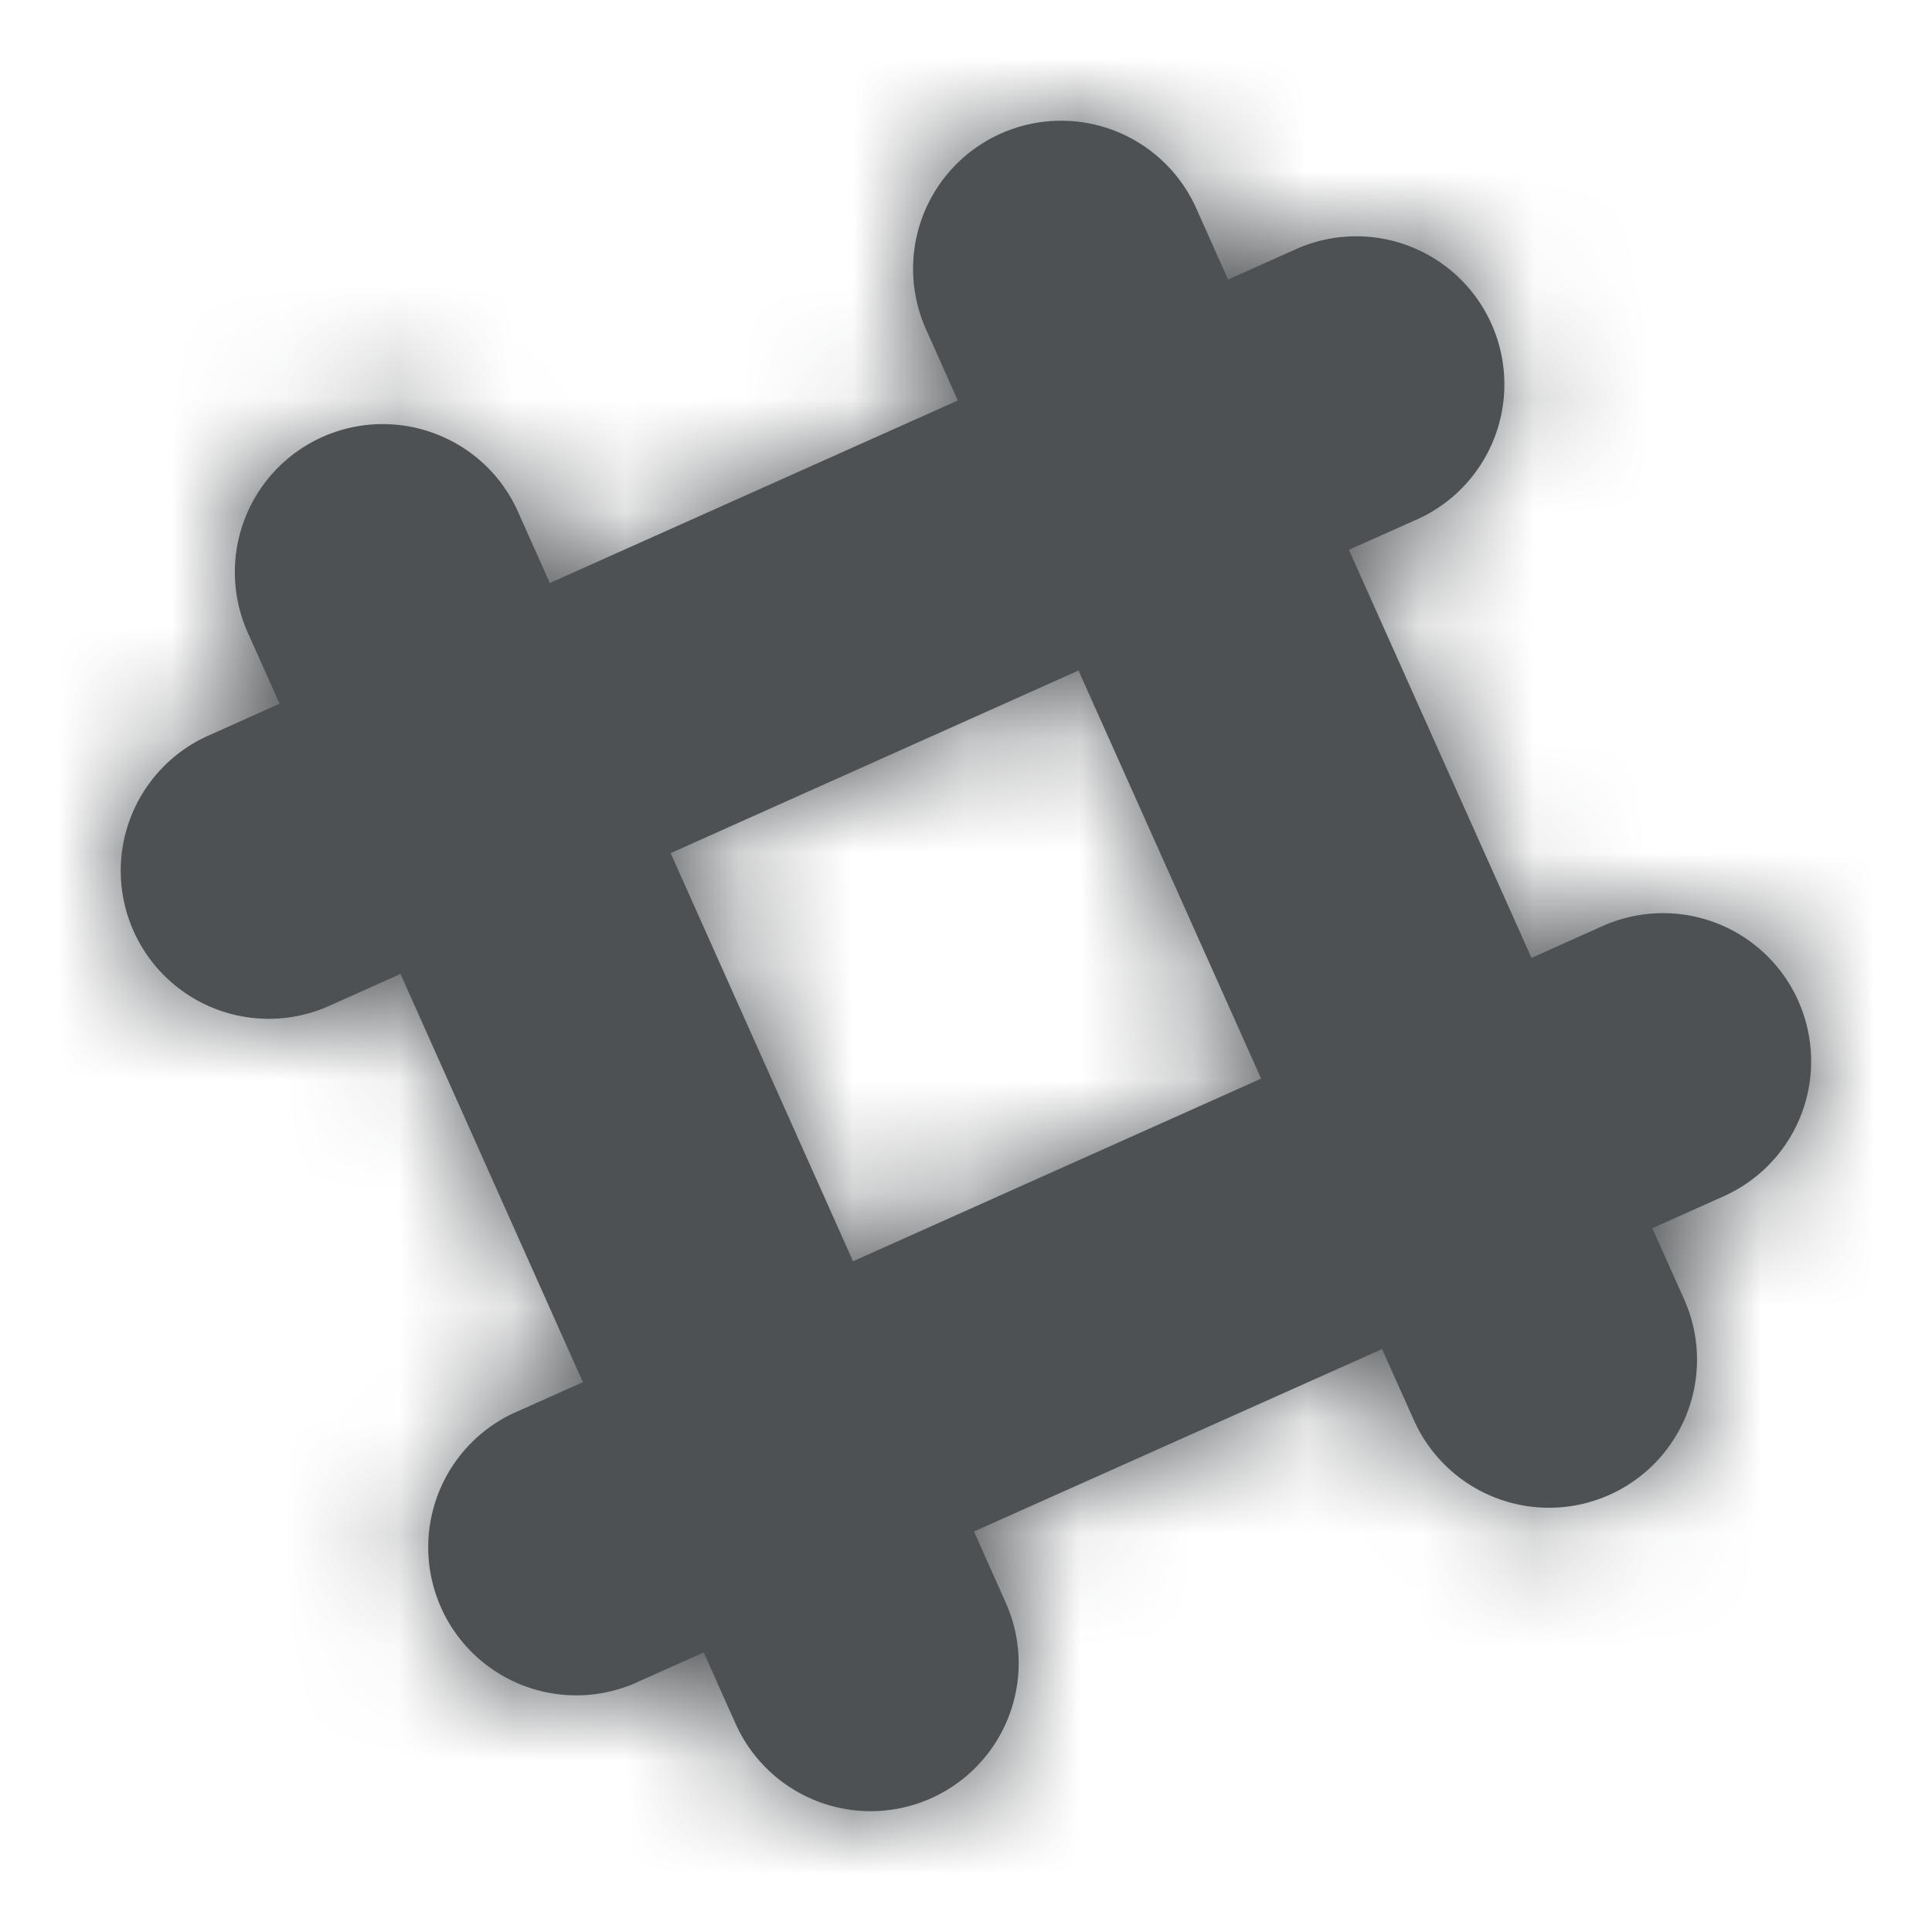 <svg xmlns="http://www.w3.org/2000/svg" xmlns:xlink="http://www.w3.org/1999/xlink" width="17" height="17" viewBox="0 0 17 17">
    <defs>
        <path id="a" d="M14.823 7.806a1.303 1.303 0 0 0-1.72-.658l-.627.281-1.607-3.591.627-.28a1.303 1.303 0 0 0-1.064-2.378l-.626.28-.28-.627a1.302 1.302 0 0 0-2.378 1.064l.28.627-3.59 1.606-.28-.627c-.294-.658-1.065-.95-1.721-.658a1.303 1.303 0 0 0-.657 1.721l.28.626-.627.281a1.302 1.302 0 1 0 1.064 2.378l.627-.281 1.605 3.592-.626.28a1.303 1.303 0 0 0 1.063 2.378l.626-.28.28.626a1.302 1.302 0 1 0 2.378-1.063l-.28-.627 3.591-1.605.28.625a1.301 1.301 0 1 0 2.378-1.063l-.28-.626.626-.28a1.301 1.301 0 0 0 .658-1.72zM6.507 10.1L4.901 6.507 8.49 4.9l1.607 3.591-3.591 1.607z"/>
    </defs>
    <g fill="none" fill-rule="evenodd" transform="translate(1 1)">
        <mask id="b" fill="#fff">
            <use xlink:href="#a"/>
        </mask>
        <use fill="#4E5154" fill-rule="nonzero" xlink:href="#a"/>
        <g fill="#4E5154" fill-rule="nonzero" mask="url(#b)">
            <path d="M-1-1h17v17H-1z"/>
        </g>
    </g>
</svg>
